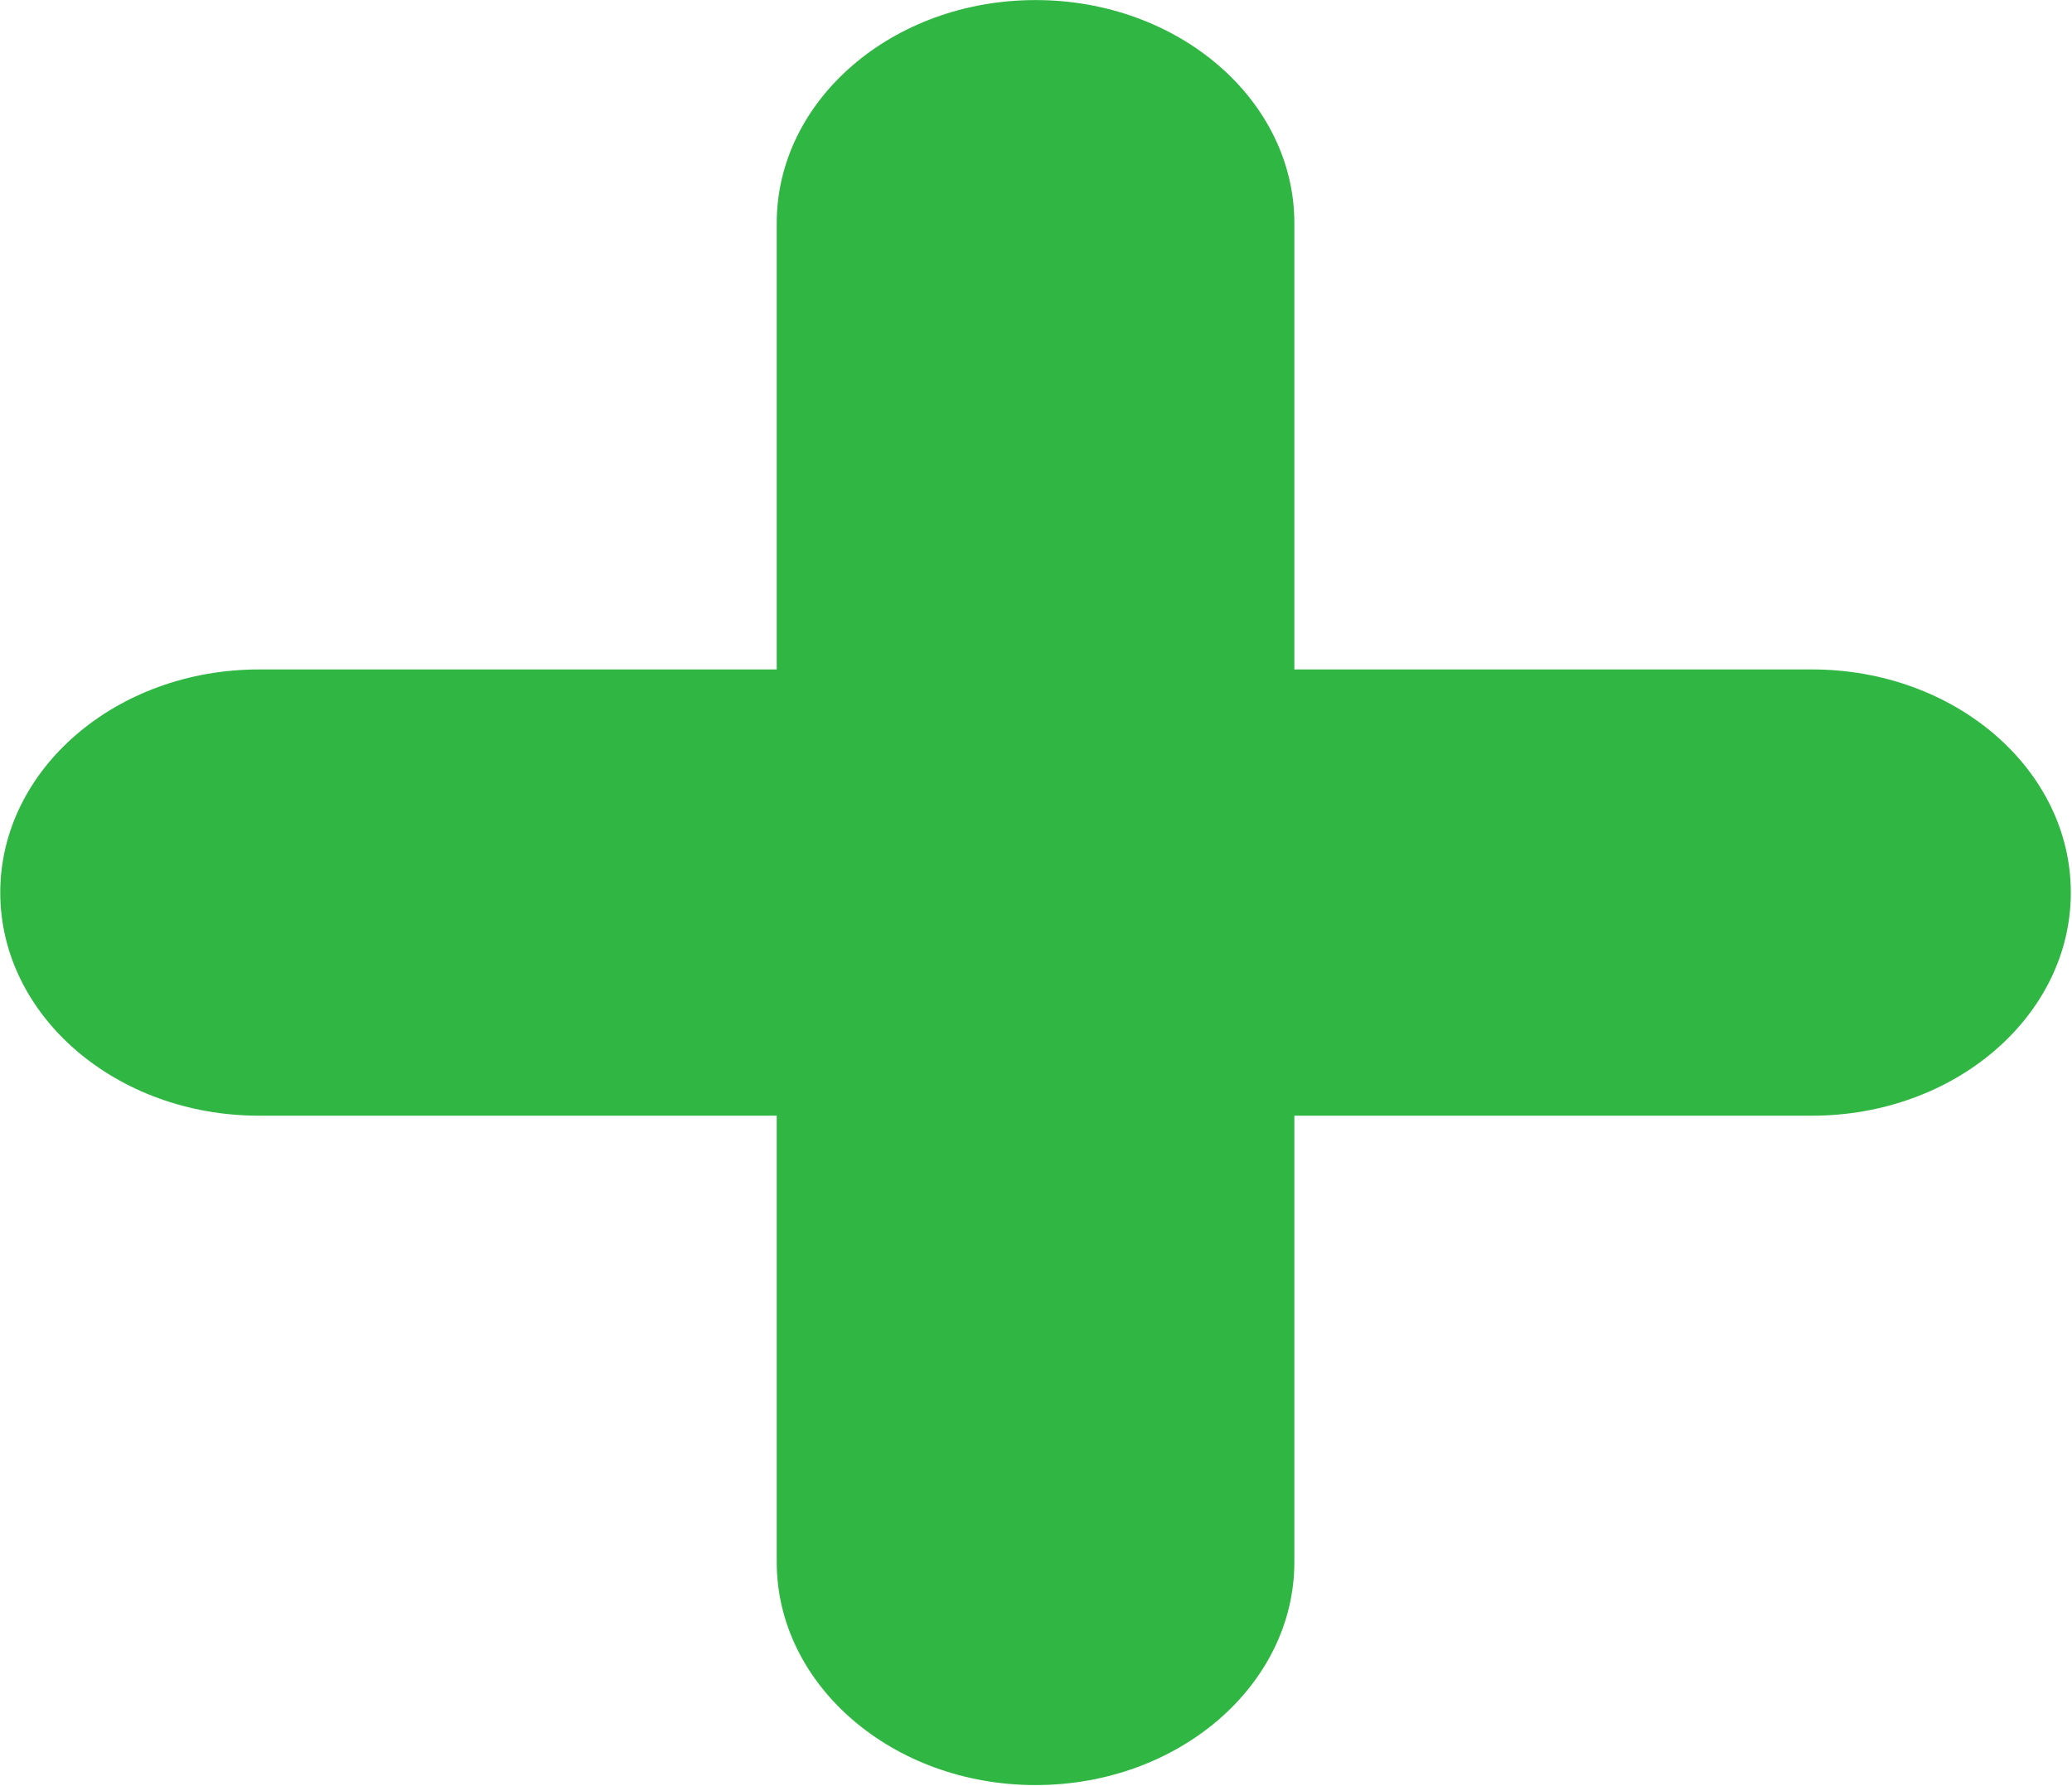<?xml version="1.0" encoding="UTF-8" standalone="no"?>
<!-- Generator: Adobe Illustrator 16.0.0, SVG Export Plug-In . SVG Version: 6.00 Build 0)  -->

<svg
   xmlns:dc="http://purl.org/dc/elements/1.1/"
   xmlns:cc="http://creativecommons.org/ns#"
   xmlns:rdf="http://www.w3.org/1999/02/22-rdf-syntax-ns#"
   xmlns:svg="http://www.w3.org/2000/svg"
   xmlns="http://www.w3.org/2000/svg"
   xmlns:sodipodi="http://sodipodi.sourceforge.net/DTD/sodipodi-0.dtd"
   xmlns:inkscape="http://www.inkscape.org/namespaces/inkscape"
   version="1.1"
   id="Capa_1"
   x="0px"
   y="0px"
   width="498.204"
   height="429.51"
   viewBox="0 0 498.204 429.51"
   xml:space="preserve"
   sodipodi:docname="addition-sign-small-green.svg"
   inkscape:version="0.92.2 5c3e80d, 2017-08-06"><defs
     id="defs3851" /><sodipodi:namedview
     pagecolor="#ffffff"
     bordercolor="#666666"
     borderopacity="1"
     objecttolerance="10"
     gridtolerance="10"
     guidetolerance="10"
     inkscape:pageopacity="0"
     inkscape:pageshadow="2"
     inkscape:window-width="1440"
     inkscape:window-height="855"
     id="namedview3849"
     showgrid="false"
     inkscape:zoom="1.4411765"
     inkscape:cx="-34.518928"
     inkscape:cy="217.503"
     inkscape:window-x="1597"
     inkscape:window-y="133"
     inkscape:window-maximized="0"
     inkscape:current-layer="g3816" /><g
     id="g3816"
     transform="matrix(0.673,0,0,0.673,91.245,22.551)"
     style="display:inline"><path
       d="M 511.803,205.674 H 326.864 V 46.235 c 0,-44.025 -41.403,-79.72 -92.47,-79.72 -51.066,0 -92.47,35.695 -92.47,79.72 V 205.674 h -184.939 c -51.066,0 -92.47,35.695 -92.47,79.72 0,44.025 41.403,79.72 92.47,79.72 h 184.939 v 159.439 c 0,44.025 41.403,79.72 92.47,79.72 51.066,0 92.47,-35.695 92.47,-79.72 V 365.114 h 184.939 c 51.066,0 92.47,-35.695 92.47,-79.72 0,-44.025 -41.403,-79.72 -92.47,-79.72 z"
       id="path3811"
       inkscape:connector-curvature="0"
       style="display:inline;fill:#30b743;fill-opacity:1;stroke-width:1.122" /></g><g
     id="g3818"
     transform="matrix(0.656,0,0,0.656,96.449,27.755)" /><g
     id="g3820"
     transform="matrix(0.656,0,0,0.656,96.449,27.755)" /><g
     id="g3822"
     transform="matrix(0.656,0,0,0.656,96.449,27.755)" /><g
     id="g3824"
     transform="matrix(0.656,0,0,0.656,96.449,27.755)" /><g
     id="g3826"
     transform="matrix(0.656,0,0,0.656,96.449,27.755)" /><g
     id="g3828"
     transform="matrix(0.656,0,0,0.656,96.449,27.755)" /><g
     id="g3830"
     transform="matrix(0.656,0,0,0.656,96.449,27.755)" /><g
     id="g3832"
     transform="matrix(0.656,0,0,0.656,96.449,27.755)" /><g
     id="g3834"
     transform="matrix(0.656,0,0,0.656,96.449,27.755)" /><g
     id="g3836"
     transform="matrix(0.656,0,0,0.656,96.449,27.755)" /><g
     id="g3838"
     transform="matrix(0.656,0,0,0.656,96.449,27.755)" /><g
     id="g3840"
     transform="matrix(0.656,0,0,0.656,96.449,27.755)" /><g
     id="g3842"
     transform="matrix(0.656,0,0,0.656,96.449,27.755)" /><g
     id="g3844"
     transform="matrix(0.656,0,0,0.656,96.449,27.755)"
     style="display:inline" /><g
     id="g3846"
     transform="matrix(0.656,0,0,0.656,96.449,27.755)"
     style="display:inline" /></svg>